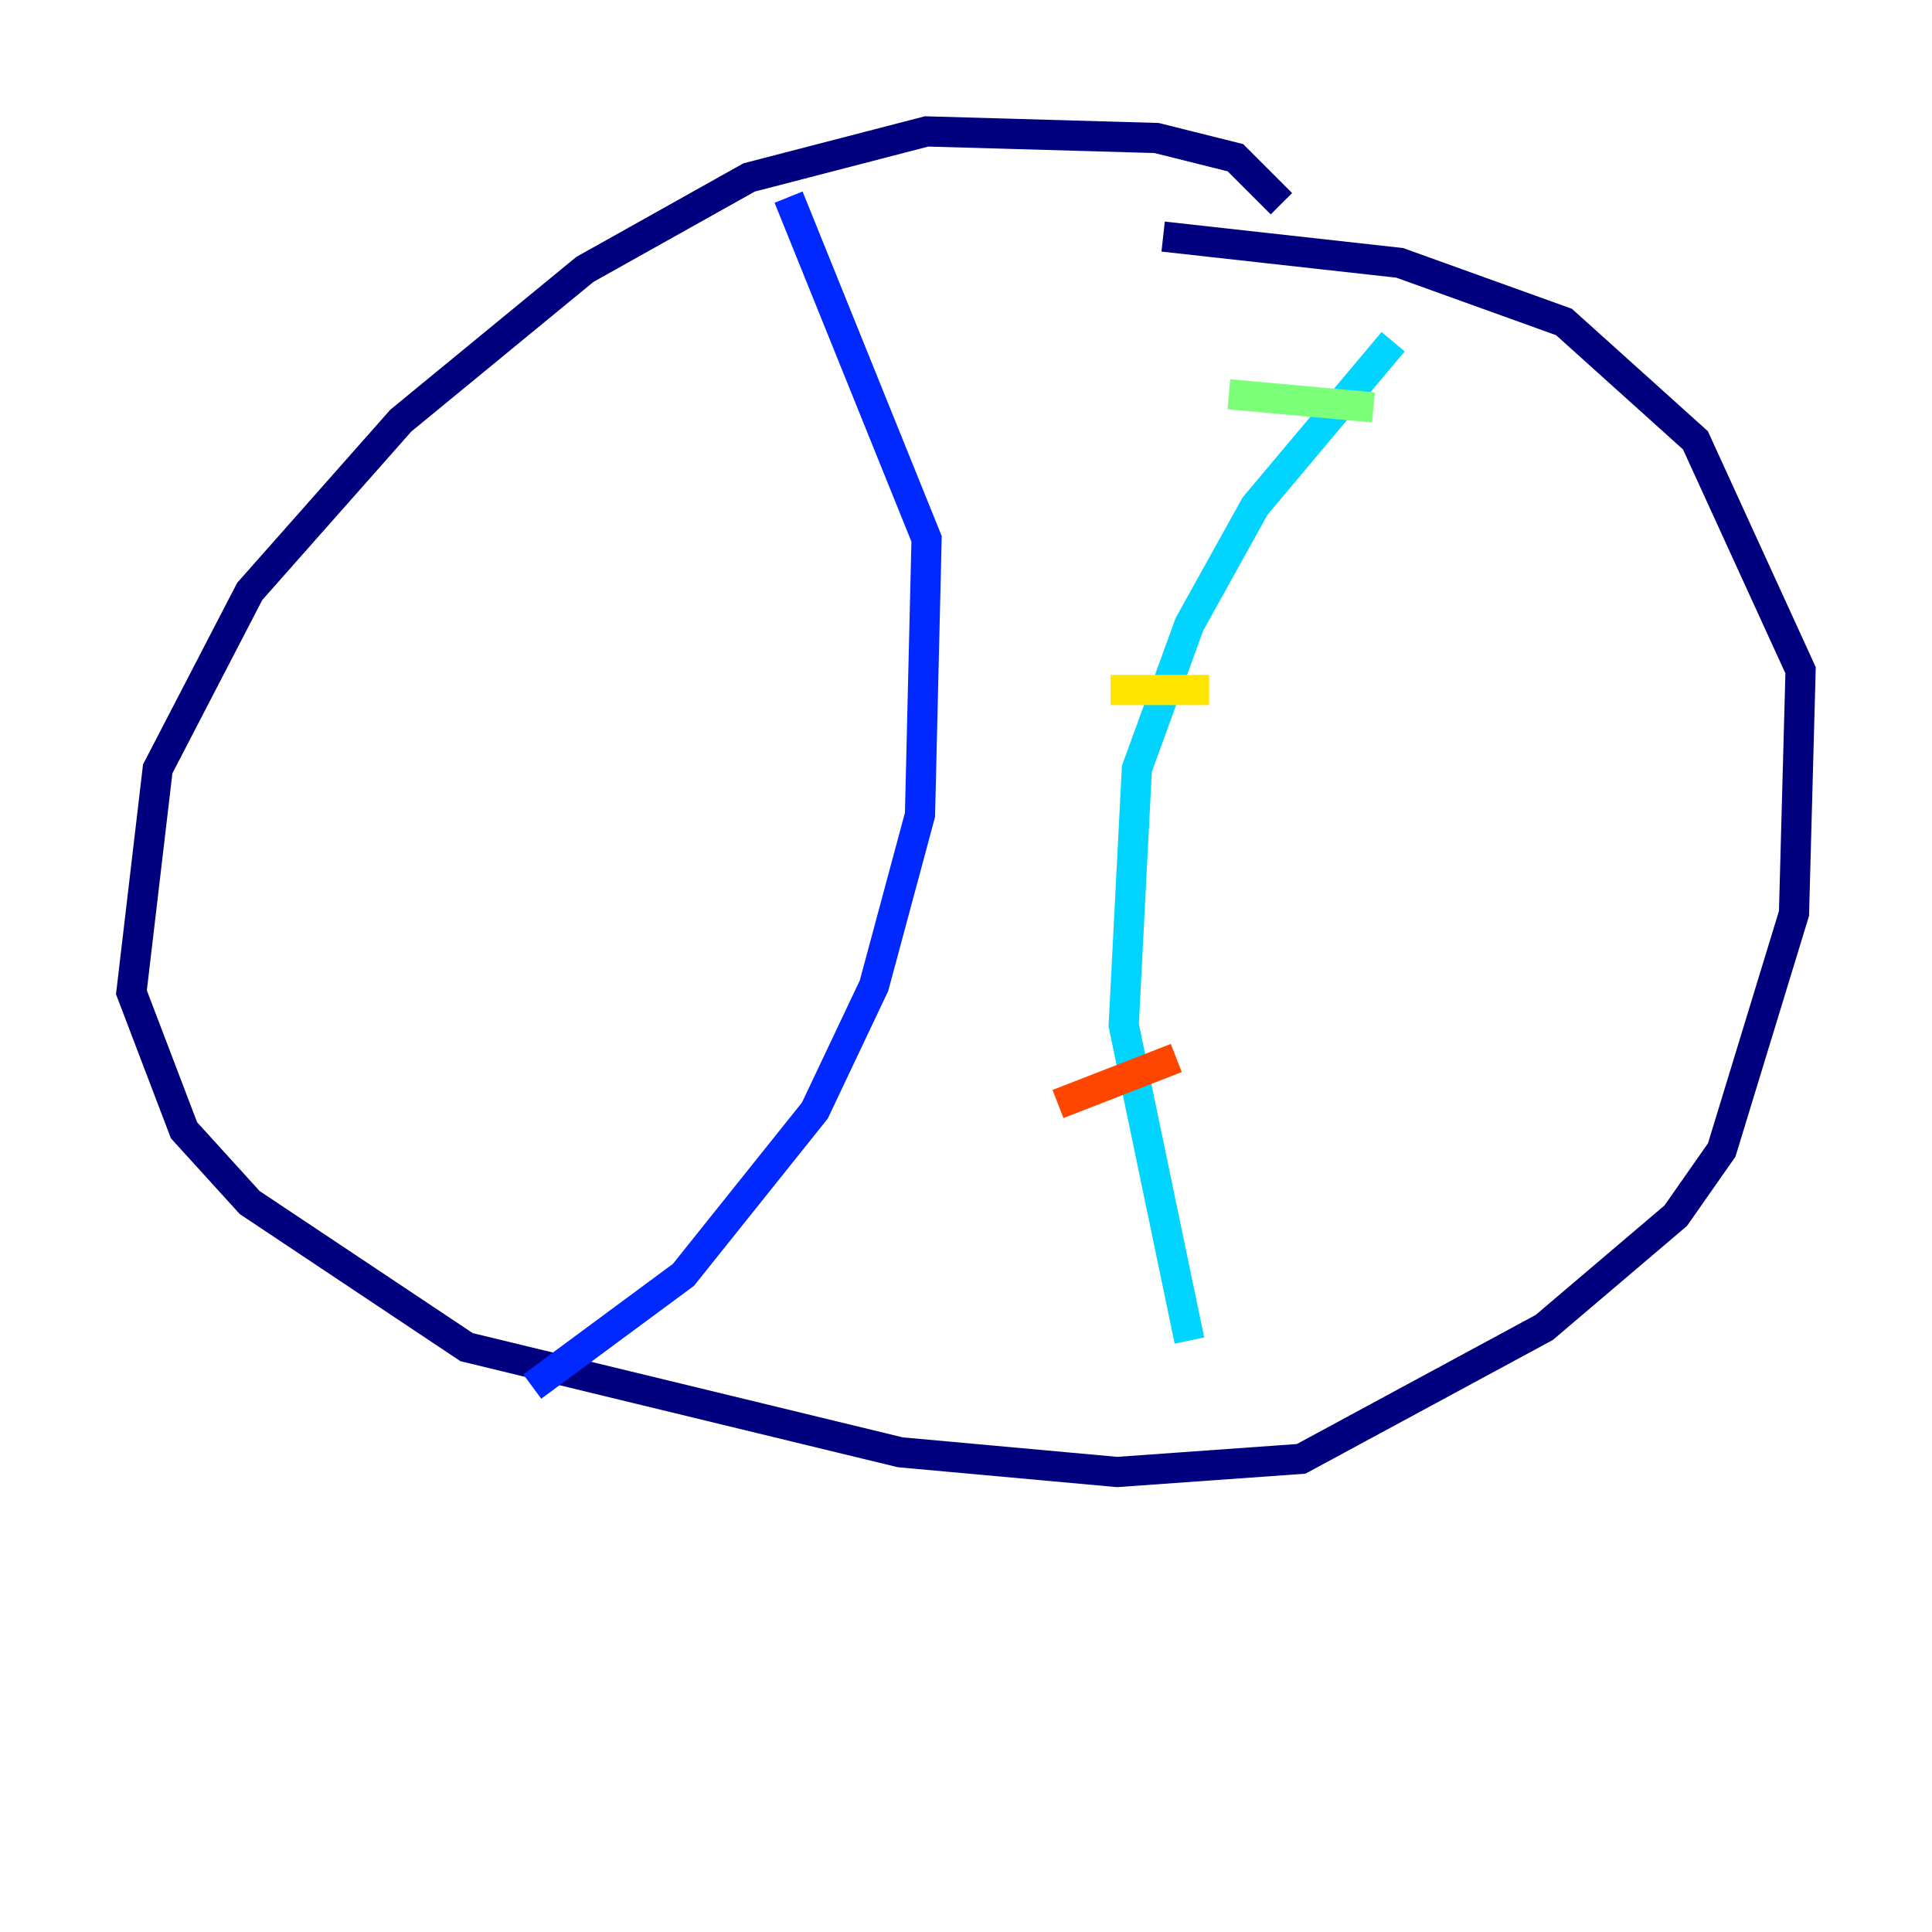 <?xml version="1.0" encoding="utf-8" ?>
<svg baseProfile="tiny" height="128" version="1.2" viewBox="0,0,128,128" width="128" xmlns="http://www.w3.org/2000/svg" xmlns:ev="http://www.w3.org/2001/xml-events" xmlns:xlink="http://www.w3.org/1999/xlink"><defs /><polyline fill="none" points="84.898,13.497 81.85,10.449 76.626,9.143 61.388,8.707 49.633,11.755 38.748,17.85 26.558,27.864 16.544,39.184 10.449,50.939 8.707,65.742 12.191,74.884 16.544,79.674 30.912,89.252 59.646,96.218 74.014,97.524 86.204,96.653 102.313,87.946 111.02,80.544 114.068,76.191 118.857,60.517 119.293,44.408 112.326,29.17 103.619,21.333 92.735,17.415 77.061,15.674" stroke="#00007f" stroke-width="2" /><polyline fill="none" points="52.245,13.061 61.388,35.701 60.952,53.986 57.905,65.306 53.986,73.578 45.279,84.463 35.265,91.864" stroke="#0028ff" stroke-width="2" /><polyline fill="none" points="92.299,22.64 83.156,33.524 78.803,41.361 75.32,50.939 74.449,67.918 78.803,88.816" stroke="#00d4ff" stroke-width="2" /><polyline fill="none" points="81.415,26.122 90.993,26.993" stroke="#7cff79" stroke-width="2" /><polyline fill="none" points="73.578,45.714 80.109,45.714" stroke="#ffe500" stroke-width="2" /><polyline fill="none" points="70.095,73.143 77.932,70.095" stroke="#ff4600" stroke-width="2" /><polyline fill="none" points="72.272,87.51 72.272,87.51" stroke="#7f0000" stroke-width="2" /></svg>